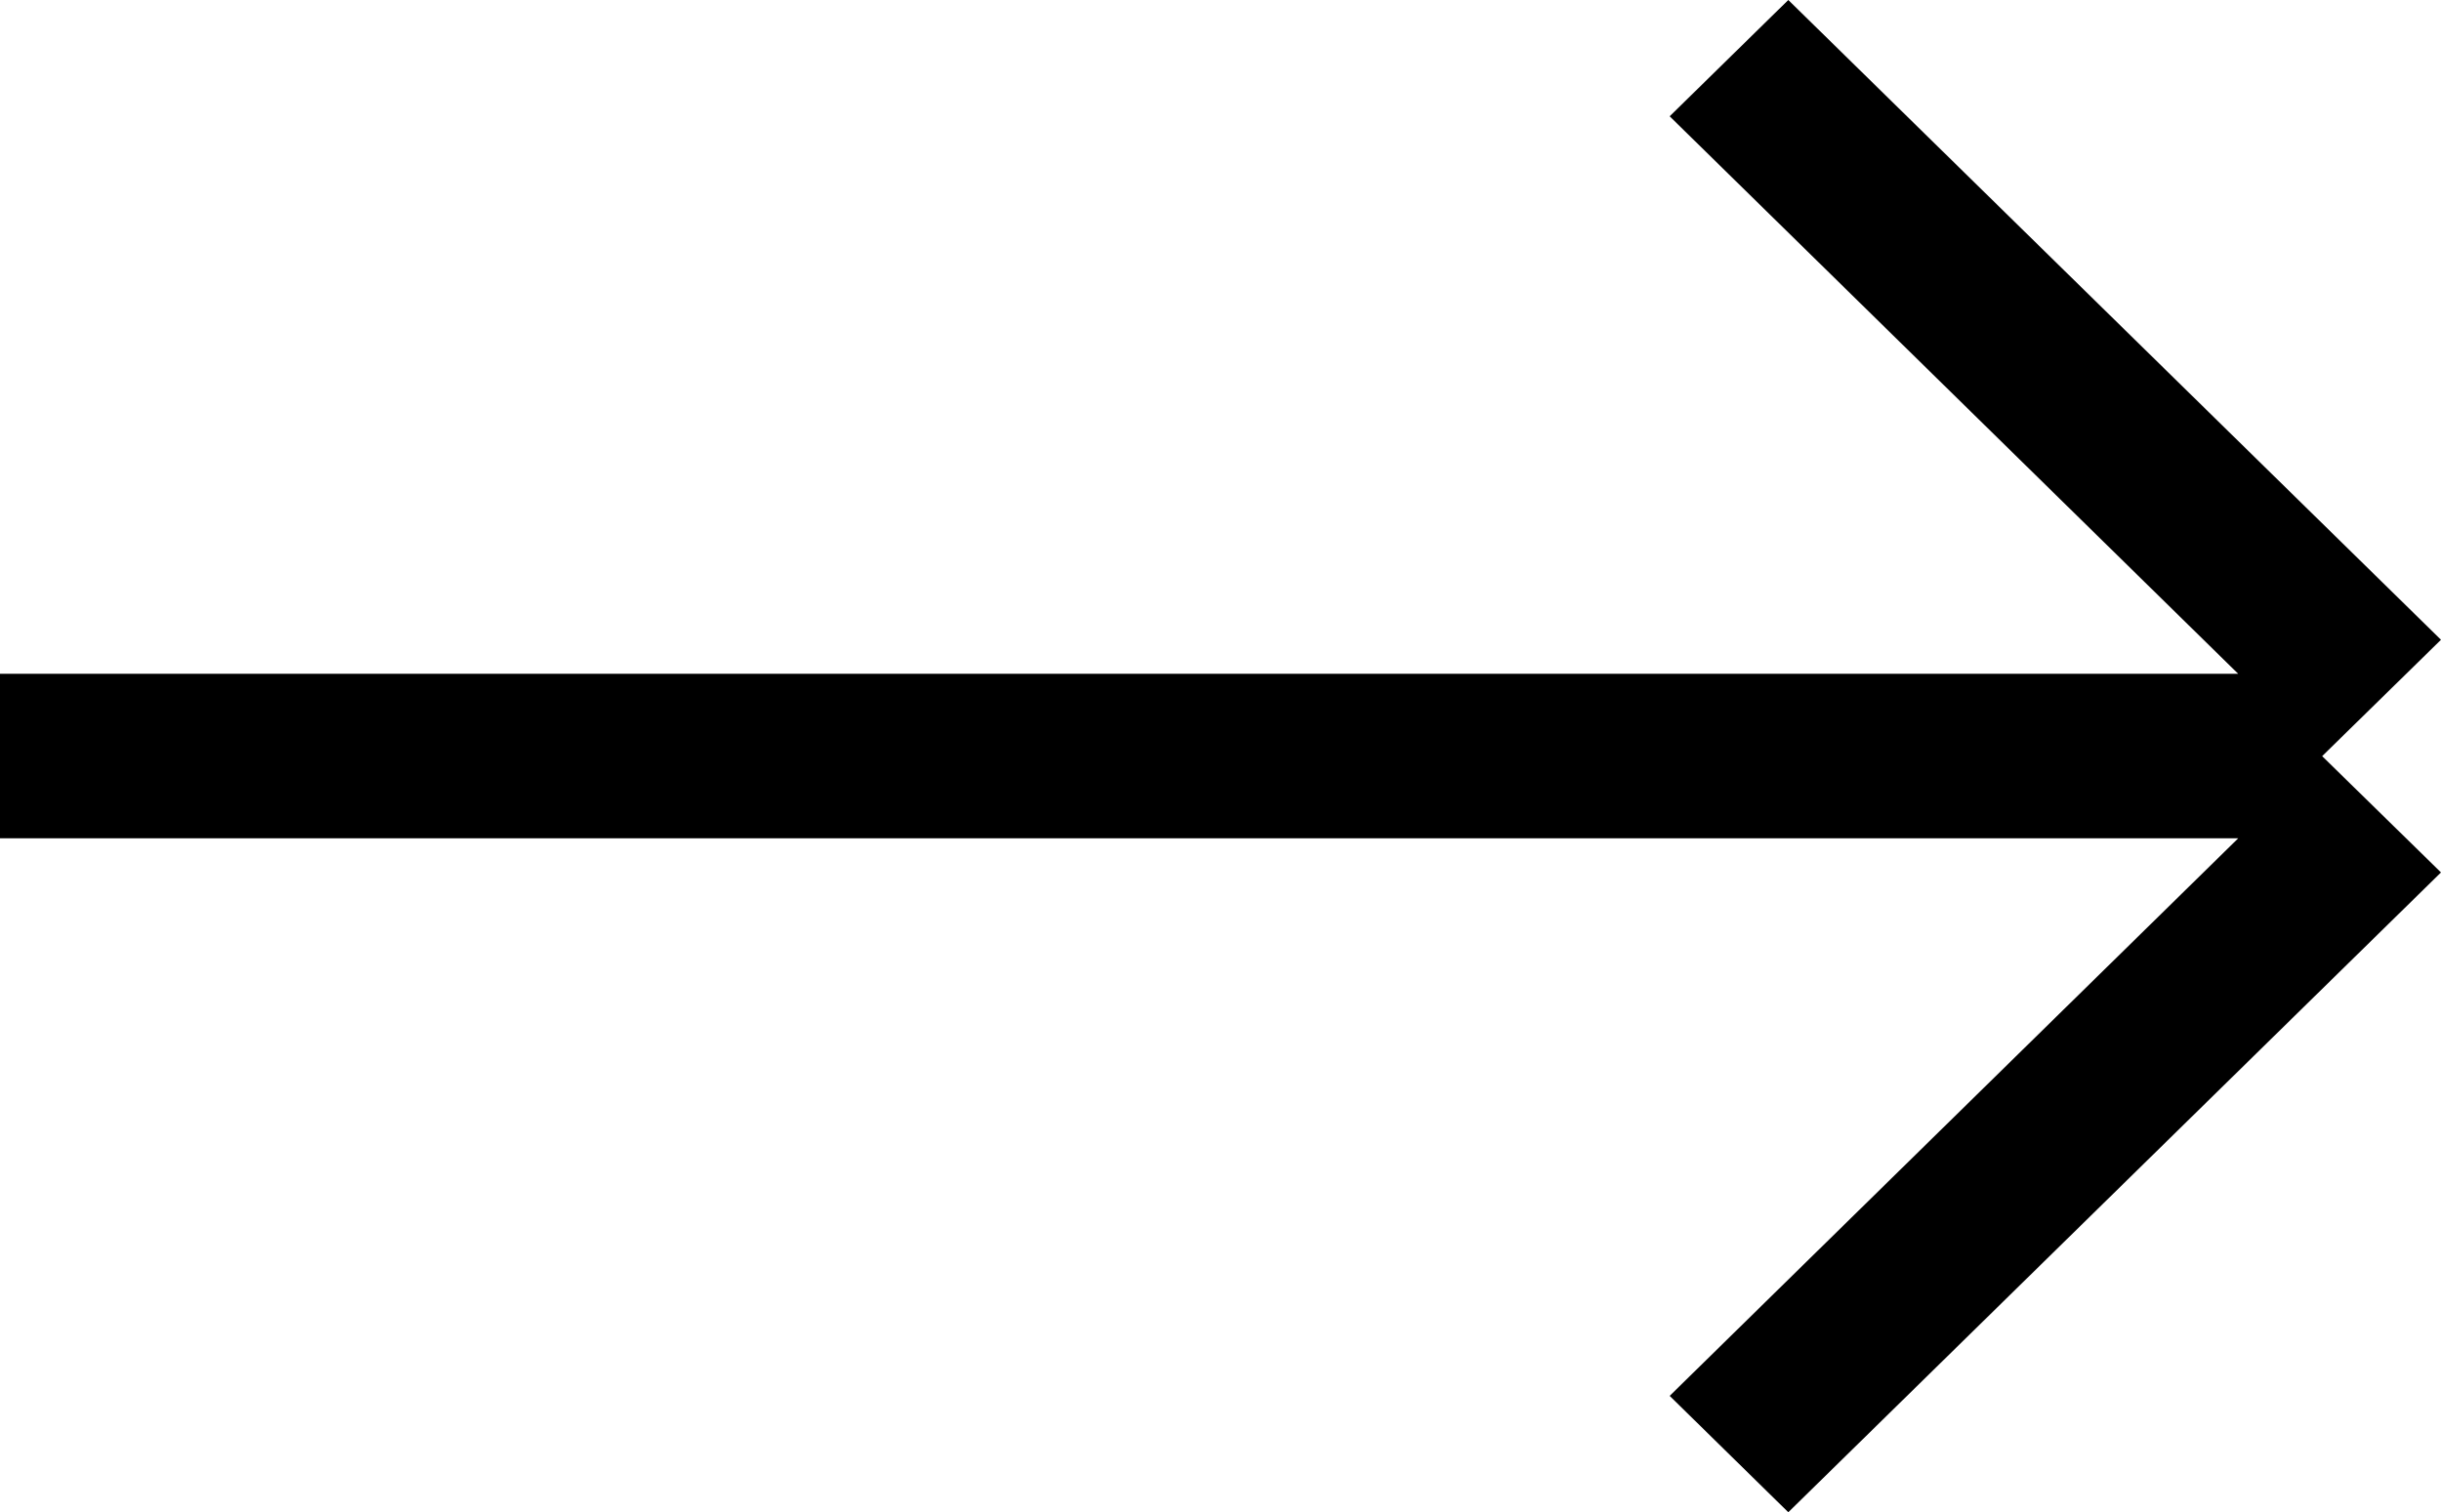 <?xml version="1.0" encoding="utf-8"?>
<!-- Generator: Adobe Illustrator 17.0.0, SVG Export Plug-In . SVG Version: 6.00 Build 0)  -->
<!DOCTYPE svg PUBLIC "-//W3C//DTD SVG 1.1//EN" "http://www.w3.org/Graphics/SVG/1.1/DTD/svg11.dtd">
<svg version="1.1" id="Layer_1" xmlns="http://www.w3.org/2000/svg" xmlns:xlink="http://www.w3.org/1999/xlink" x="0px" y="0px"
	 width="57.1px" height="35.385px" viewBox="67.096 0 57.1 35.385" enable-background="new 67.096 0 57.1 35.385"
	 xml:space="preserve">
<g id="Group_176" transform="translate(-1724.904 -1697.307)">
	<path id="Union_3" d="M1831.057,1729.969l13.3-13.047H1792v-3.849h52.356l-13.299-13.045l2.775-2.721l15.268,14.97l-2.78,2.723
		l2.78,2.721l-15.268,14.971L1831.057,1729.969z M1846.311,1715.007l0.009-0.009l0,0L1846.311,1715.007z"/>
</g>
</svg>
